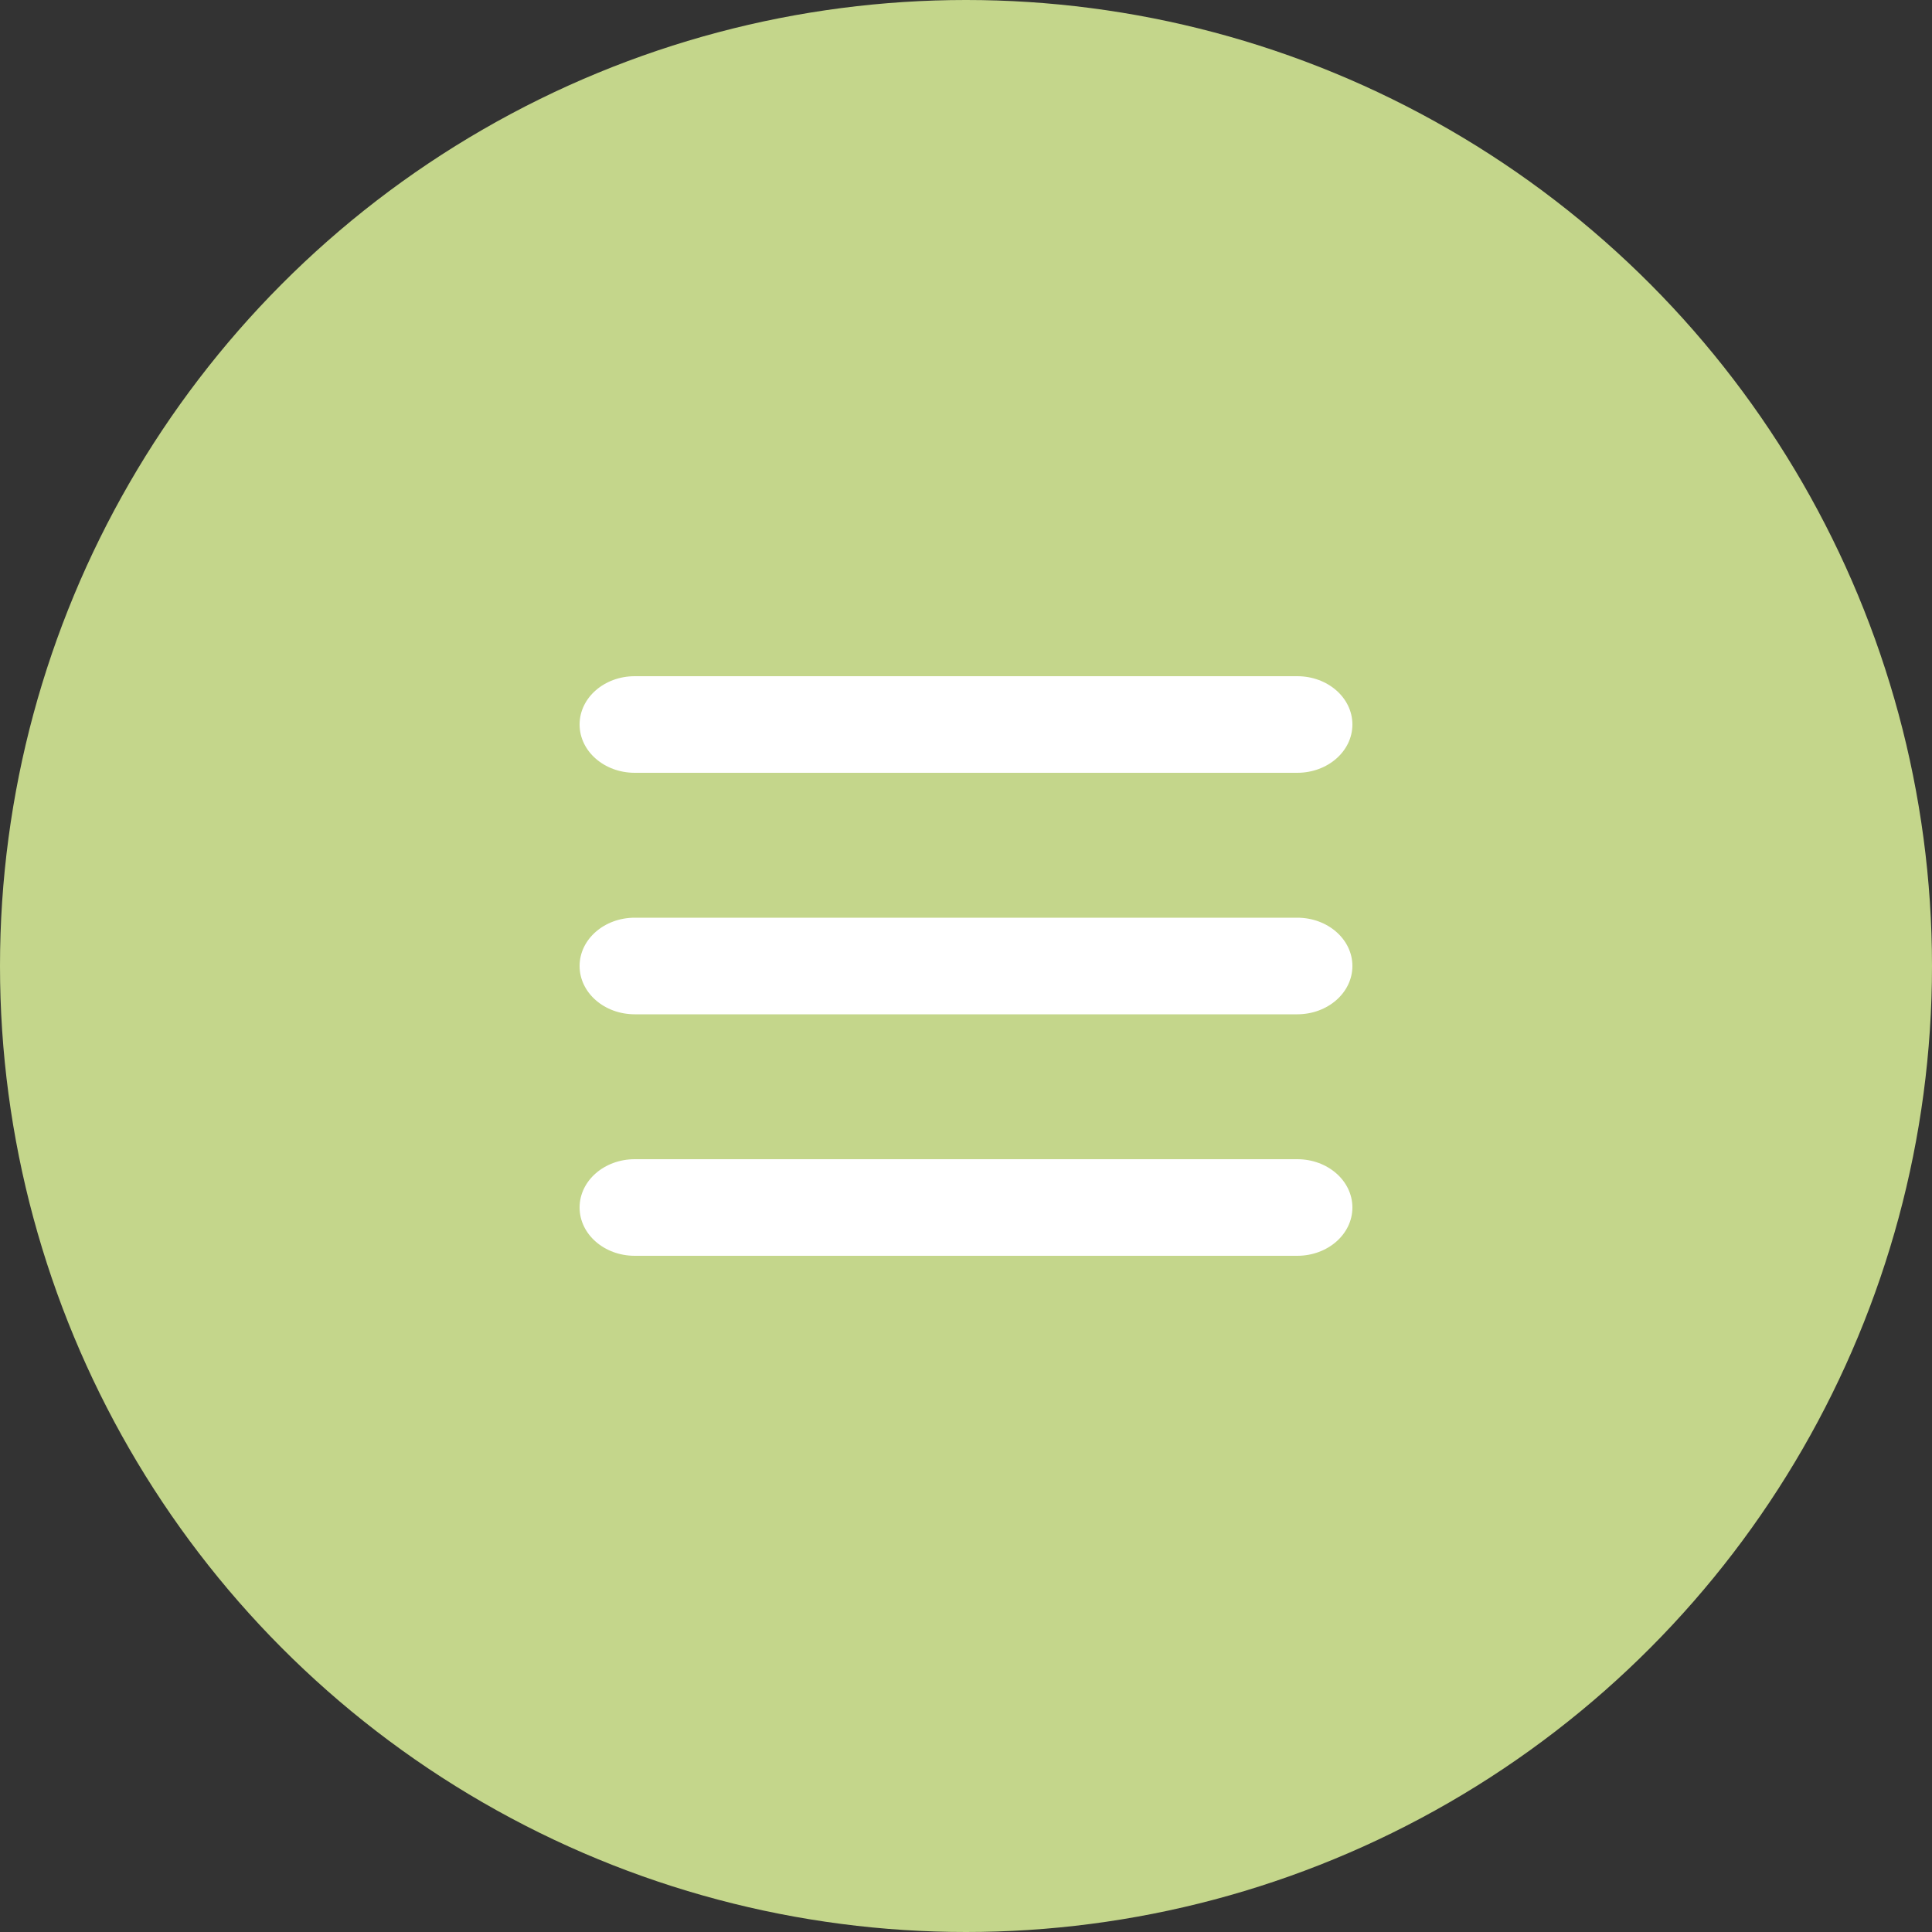<svg width="60" height="60" viewBox="0 0 60 60" fill="none" xmlns="http://www.w3.org/2000/svg">
<rect x="0" y="0" width="60" height="60" fill="#333333" stroke="none"/>
<circle cx="30" cy="30" r="30" fill="#C4D68B"/>
<path d="M18 22.5C18 21.67 18.766 21 19.714 21H40.286C41.234 21 42 21.67 42 22.5C42 23.33 41.234 24 40.286 24H19.714C18.766 24 18 23.33 18 22.5ZM18 30C18 29.17 18.766 28.5 19.714 28.5H40.286C41.234 28.5 42 29.17 42 30C42 30.83 41.234 31.5 40.286 31.5H19.714C18.766 31.5 18 30.83 18 30ZM42 37.5C42 38.33 41.234 39 40.286 39H19.714C18.766 39 18 38.33 18 37.5C18 36.67 18.766 36 19.714 36H40.286C41.234 36 42 36.67 42 37.5Z" fill="white"/>
</svg>
